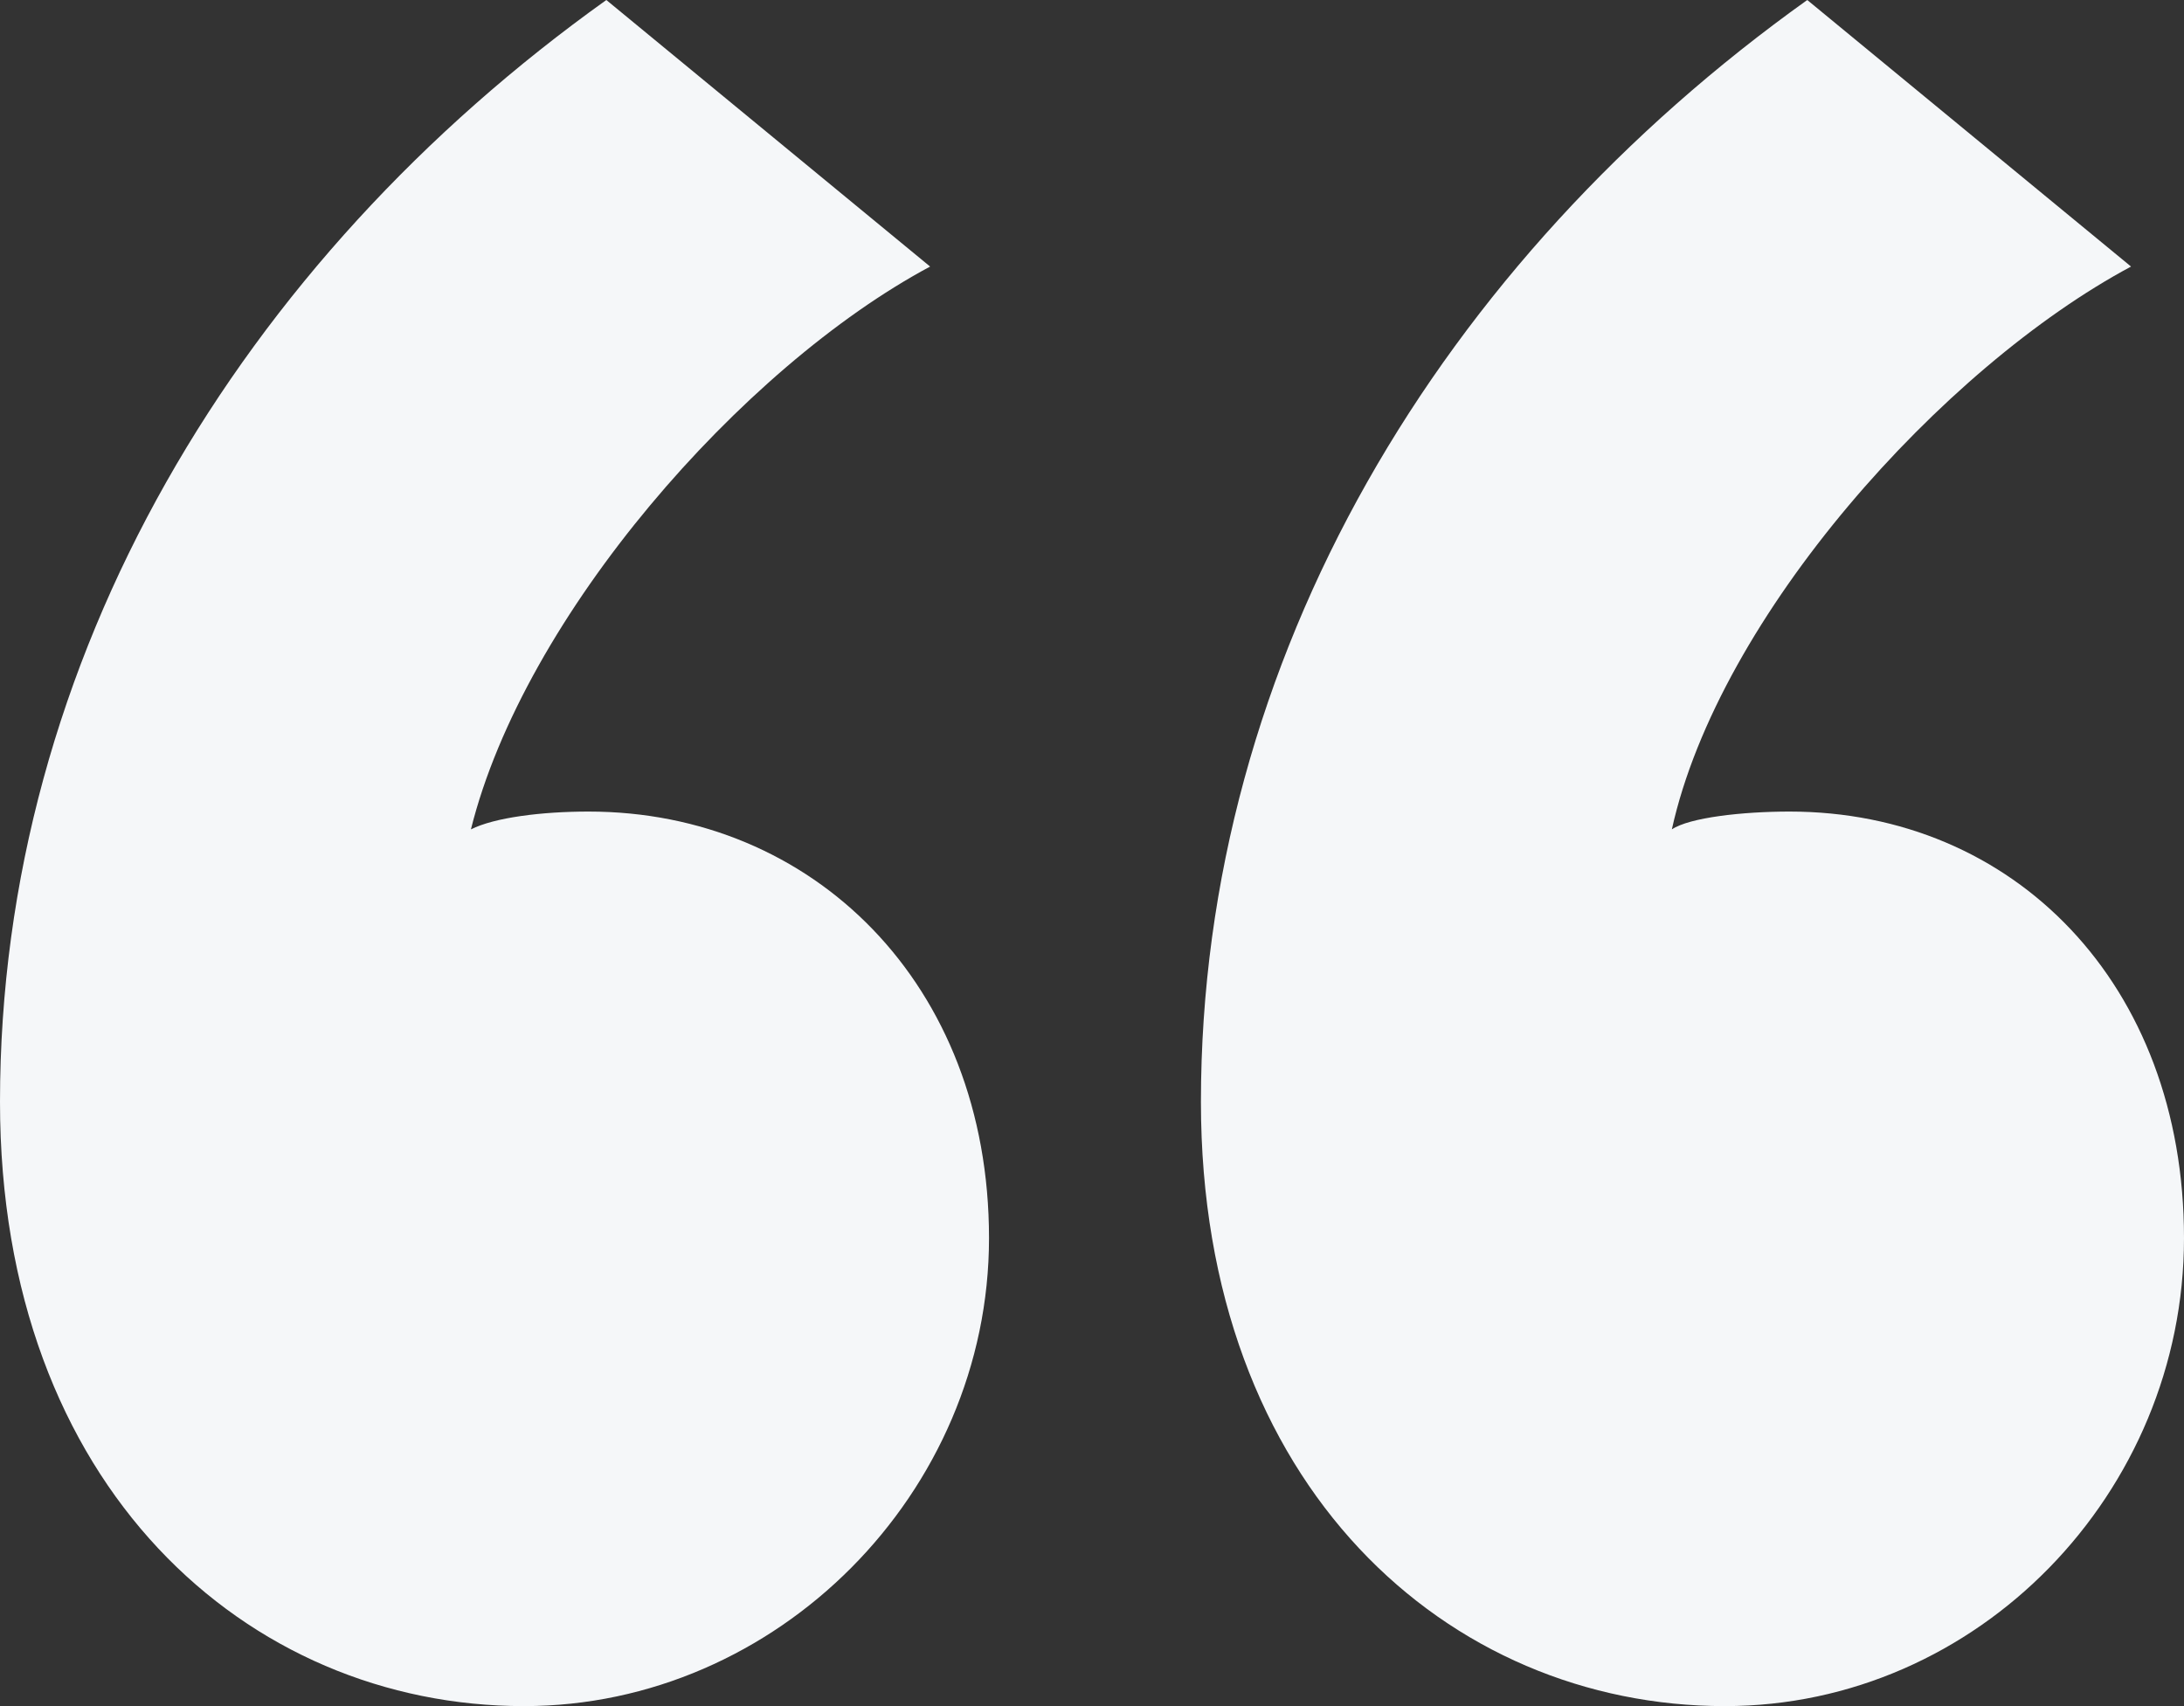 <svg xmlns="http://www.w3.org/2000/svg" width="32" height="25" viewBox="0 0 32 25">
  <rect x="0" y="0" width="32" height="25" fill="#333333" stroke="none"/>
  <path fill="#F5F7F9" fill-rule="evenodd" d="M8.8817842e-16,16.146 C8.8817842e-16,21.788 3.623,25 7.677,25 C11.385,25 14.491,21.875 14.491,18.142 C14.491,14.41 11.903,11.892 8.625,11.892 C7.935,11.892 7.245,11.979 6.9,12.153 C7.677,9.028 10.868,5.382 13.628,3.906 L8.884,0 C3.536,3.819 8.8817842e-16,9.635 8.8817842e-16,16.146 Z M17.596,16.146 C17.596,21.788 21.218,25 25.272,25 C28.981,25 32,21.875 32,18.142 C32,14.41 29.499,11.892 26.221,11.892 C25.531,11.892 24.755,11.979 24.496,12.153 C25.186,9.028 28.464,5.382 31.224,3.906 L26.48,0 C21.132,3.819 17.596,9.635 17.596,16.146 Z"/>
</svg>
